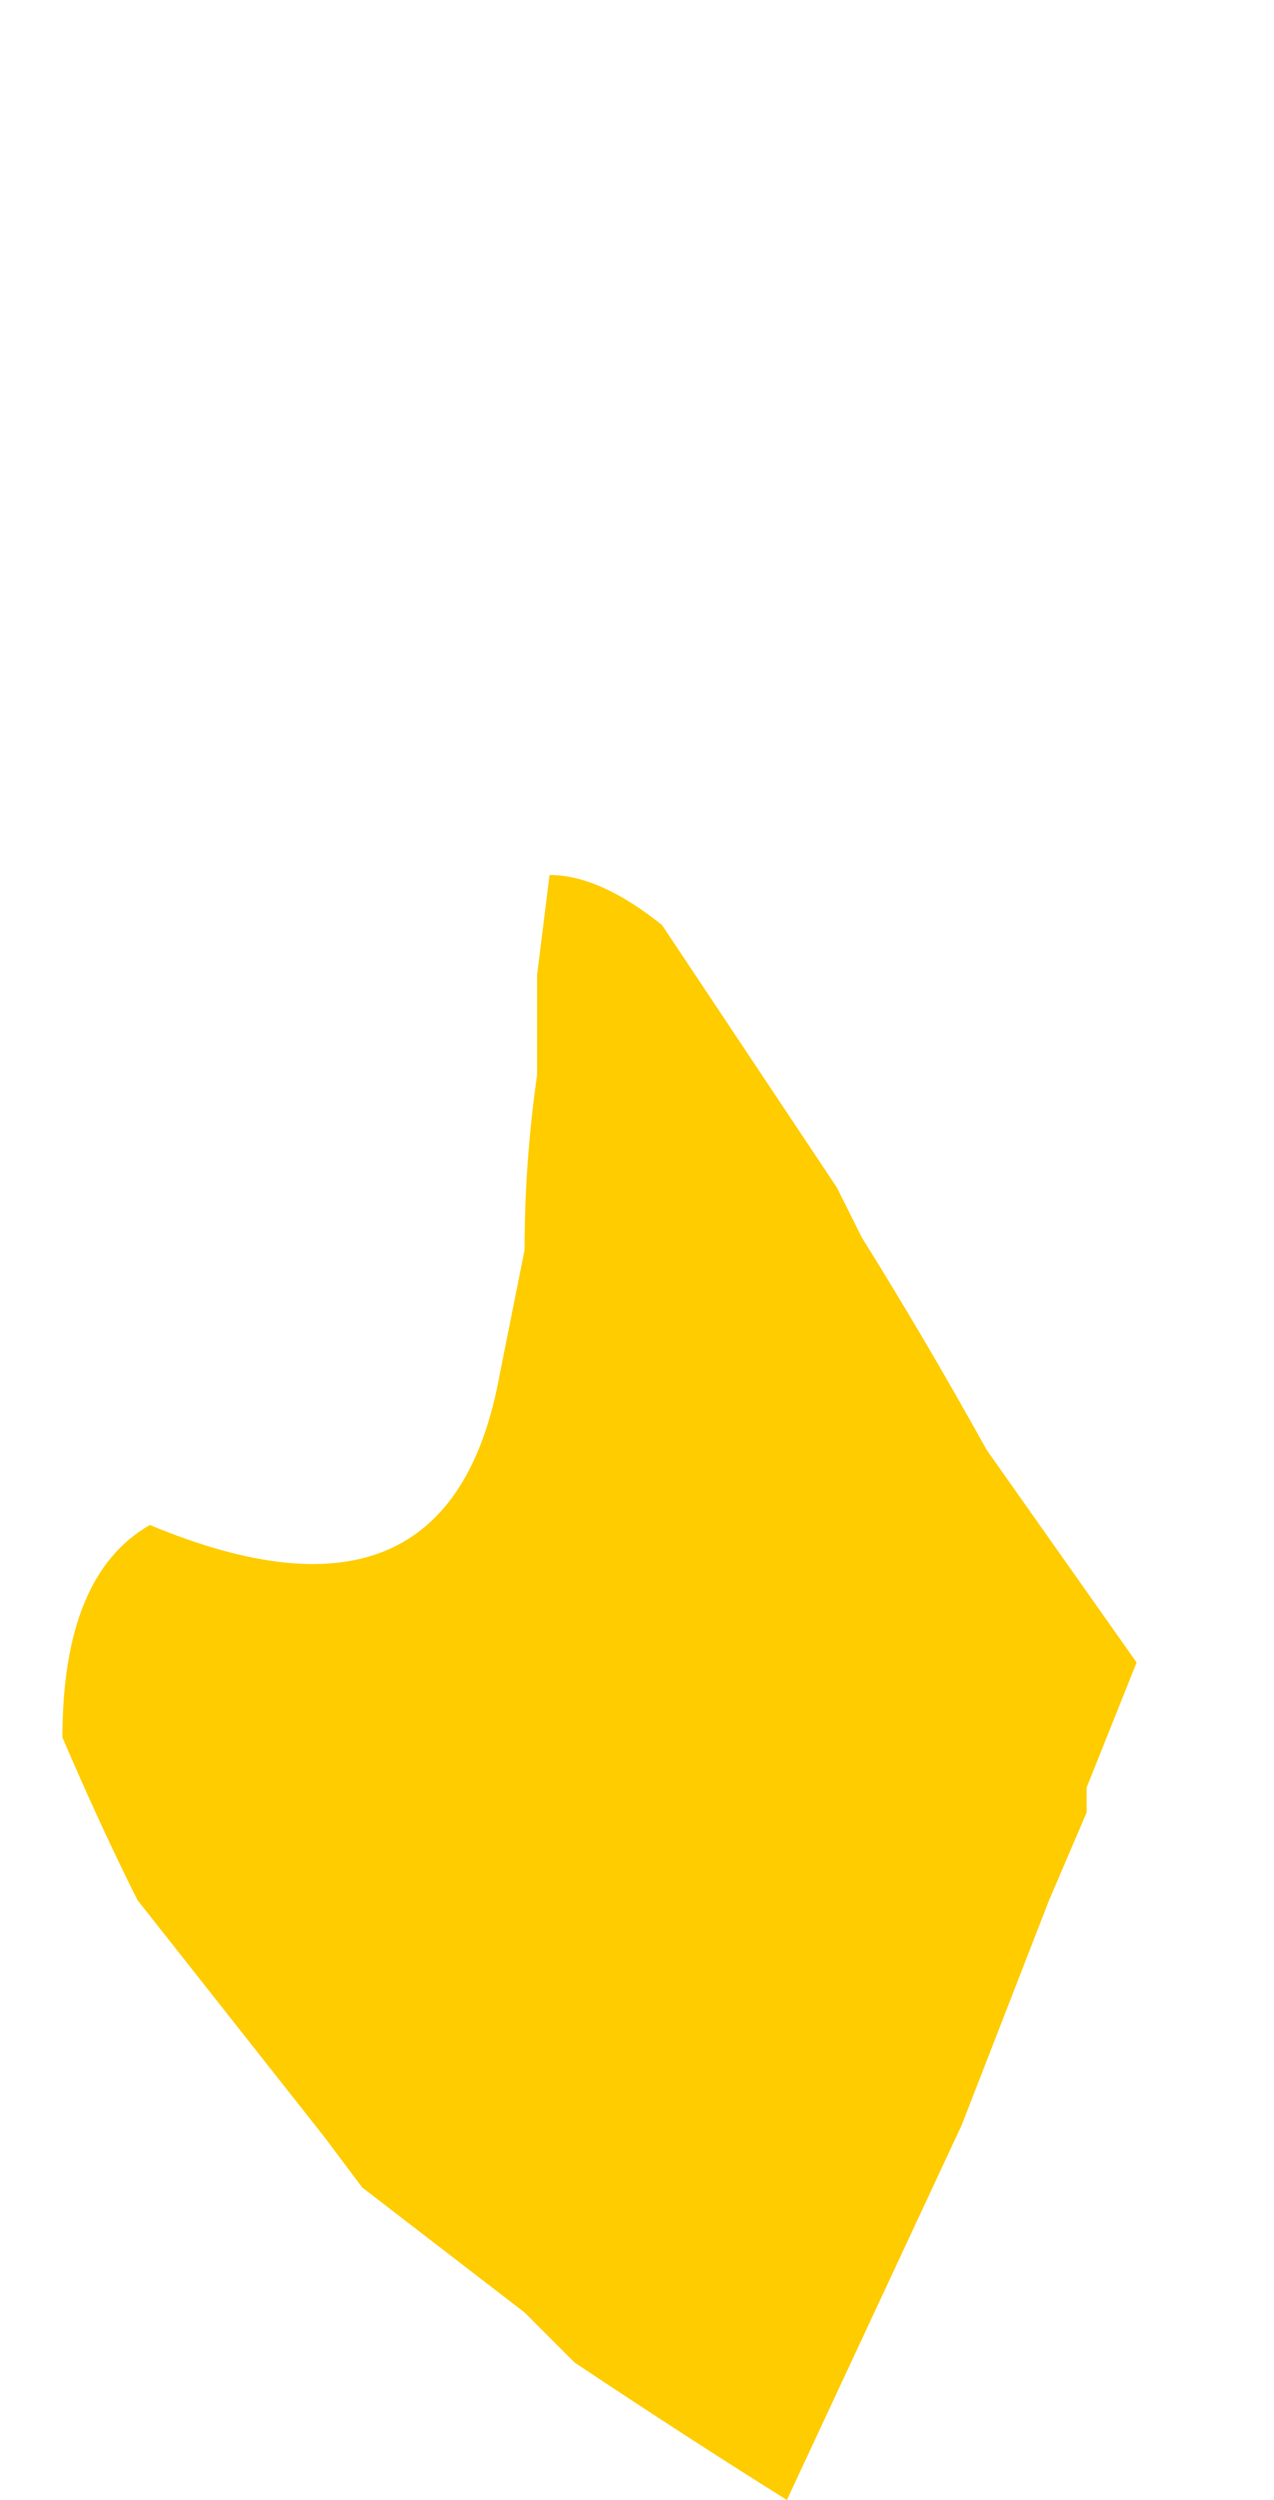 <?xml version="1.0" encoding="UTF-8" standalone="no"?>
<svg xmlns:xlink="http://www.w3.org/1999/xlink" height="10.0px" width="5.1px" xmlns="http://www.w3.org/2000/svg">
  <g transform="matrix(1.0, 0.0, 0.0, 1.0, -2.45, -9.1)">
    <path d="M2.7 16.05 Q2.85 16.4 3.0 16.7 L3.75 17.65 3.9 17.85 4.55 18.35 4.75 18.55 Q5.2 18.85 5.6 19.1 5.95 18.35 6.3 17.6 L6.65 16.7 6.8 16.35 6.8 16.25 7.0 15.75 6.4 14.9 Q6.15 14.45 5.9 14.05 L5.8 13.85 5.1 12.8 Q4.85 12.6 4.65 12.6 L4.6 13.0 Q4.6 13.2 4.6 13.4 4.55 13.75 4.55 14.1 L4.45 14.6 Q4.25 15.7 3.05 15.2 2.7 15.4 2.7 16.05" fill="#ffcc00" fill-rule="evenodd" stroke="none">
      <animate attributeName="fill" dur="2s" repeatCount="indefinite" values="#ffcc00;#ffcc01"/>
      <animate attributeName="fill-opacity" dur="2s" repeatCount="indefinite" values="1.0;1.0"/>
      <animate attributeName="d" dur="2s" repeatCount="indefinite" values="M2.7 16.05 Q2.85 16.4 3.0 16.7 L3.75 17.65 3.9 17.85 4.55 18.35 4.75 18.55 Q5.2 18.85 5.6 19.1 5.95 18.35 6.3 17.6 L6.65 16.7 6.8 16.35 6.8 16.25 7.0 15.75 6.4 14.9 Q6.15 14.45 5.9 14.05 L5.8 13.85 5.1 12.8 Q4.85 12.6 4.65 12.6 L4.6 13.0 Q4.6 13.2 4.6 13.4 4.55 13.75 4.55 14.1 L4.45 14.6 Q4.25 15.7 3.05 15.2 2.7 15.4 2.7 16.05;M2.45 17.35 Q2.45 17.8 2.9 17.8 L4.55 17.65 4.85 17.65 5.9 17.25 6.35 17.15 Q7.55 16.95 7.55 16.6 7.55 15.8 7.0 14.3 L6.4 12.9 6.2 12.5 6.25 12.25 5.85 11.65 5.25 10.35 Q4.65 9.05 4.3 9.1 L4.3 9.4 4.3 11.0 Q4.25 11.35 4.25 11.7 L4.0 12.2 Q3.8 12.2 3.35 11.7 3.15 11.9 3.2 12.55 L3.55 13.4 Q3.25 14.0 2.95 16.05 2.7 16.7 2.45 17.35"/>
    </path>
    <path d="M2.7 16.05 Q2.7 15.4 3.05 15.2 4.25 15.7 4.45 14.6 L4.55 14.1 Q4.55 13.75 4.6 13.4 4.6 13.2 4.6 13.0 L4.65 12.6 Q4.85 12.6 5.1 12.8 L5.8 13.85 5.9 14.05 Q6.15 14.45 6.4 14.9 L7.0 15.75 6.8 16.25 6.8 16.35 6.65 16.7 6.3 17.6 Q5.95 18.35 5.6 19.1 5.2 18.85 4.75 18.55 L4.55 18.35 3.9 17.85 3.75 17.65 3.0 16.7 Q2.85 16.4 2.7 16.05" fill="none" stroke="#000000" stroke-linecap="round" stroke-linejoin="round" stroke-opacity="0.0" stroke-width="1.0">
      <animate attributeName="stroke" dur="2s" repeatCount="indefinite" values="#000000;#000001"/>
      <animate attributeName="stroke-width" dur="2s" repeatCount="indefinite" values="0.0;0.0"/>
      <animate attributeName="fill-opacity" dur="2s" repeatCount="indefinite" values="0.0;0.0"/>
      <animate attributeName="d" dur="2s" repeatCount="indefinite" values="M2.7 16.05 Q2.7 15.4 3.05 15.2 4.25 15.7 4.45 14.6 L4.55 14.1 Q4.55 13.75 4.6 13.4 4.6 13.2 4.6 13.0 L4.65 12.6 Q4.85 12.6 5.1 12.8 L5.8 13.85 5.9 14.05 Q6.15 14.45 6.4 14.9 L7.0 15.75 6.8 16.25 6.8 16.35 6.65 16.7 6.3 17.6 Q5.95 18.35 5.6 19.1 5.2 18.85 4.75 18.55 L4.55 18.35 3.9 17.85 3.75 17.65 3.0 16.7 Q2.85 16.4 2.7 16.05;M2.45 17.35 Q2.7 16.7 2.95 16.05 3.25 14.0 3.55 13.4 L3.2 12.55 Q3.15 11.9 3.35 11.7 3.8 12.2 4.0 12.2 L4.25 11.7 Q4.25 11.35 4.3 11.0 L4.3 9.4 4.3 9.1 Q4.65 9.05 5.25 10.35 L5.85 11.65 6.25 12.25 6.2 12.5 6.4 12.9 7.0 14.3 Q7.55 15.8 7.55 16.6 7.55 16.95 6.35 17.15 L5.9 17.25 4.85 17.65 4.55 17.65 2.9 17.8 Q2.45 17.8 2.45 17.35"/>
    </path>
  </g>
</svg>
